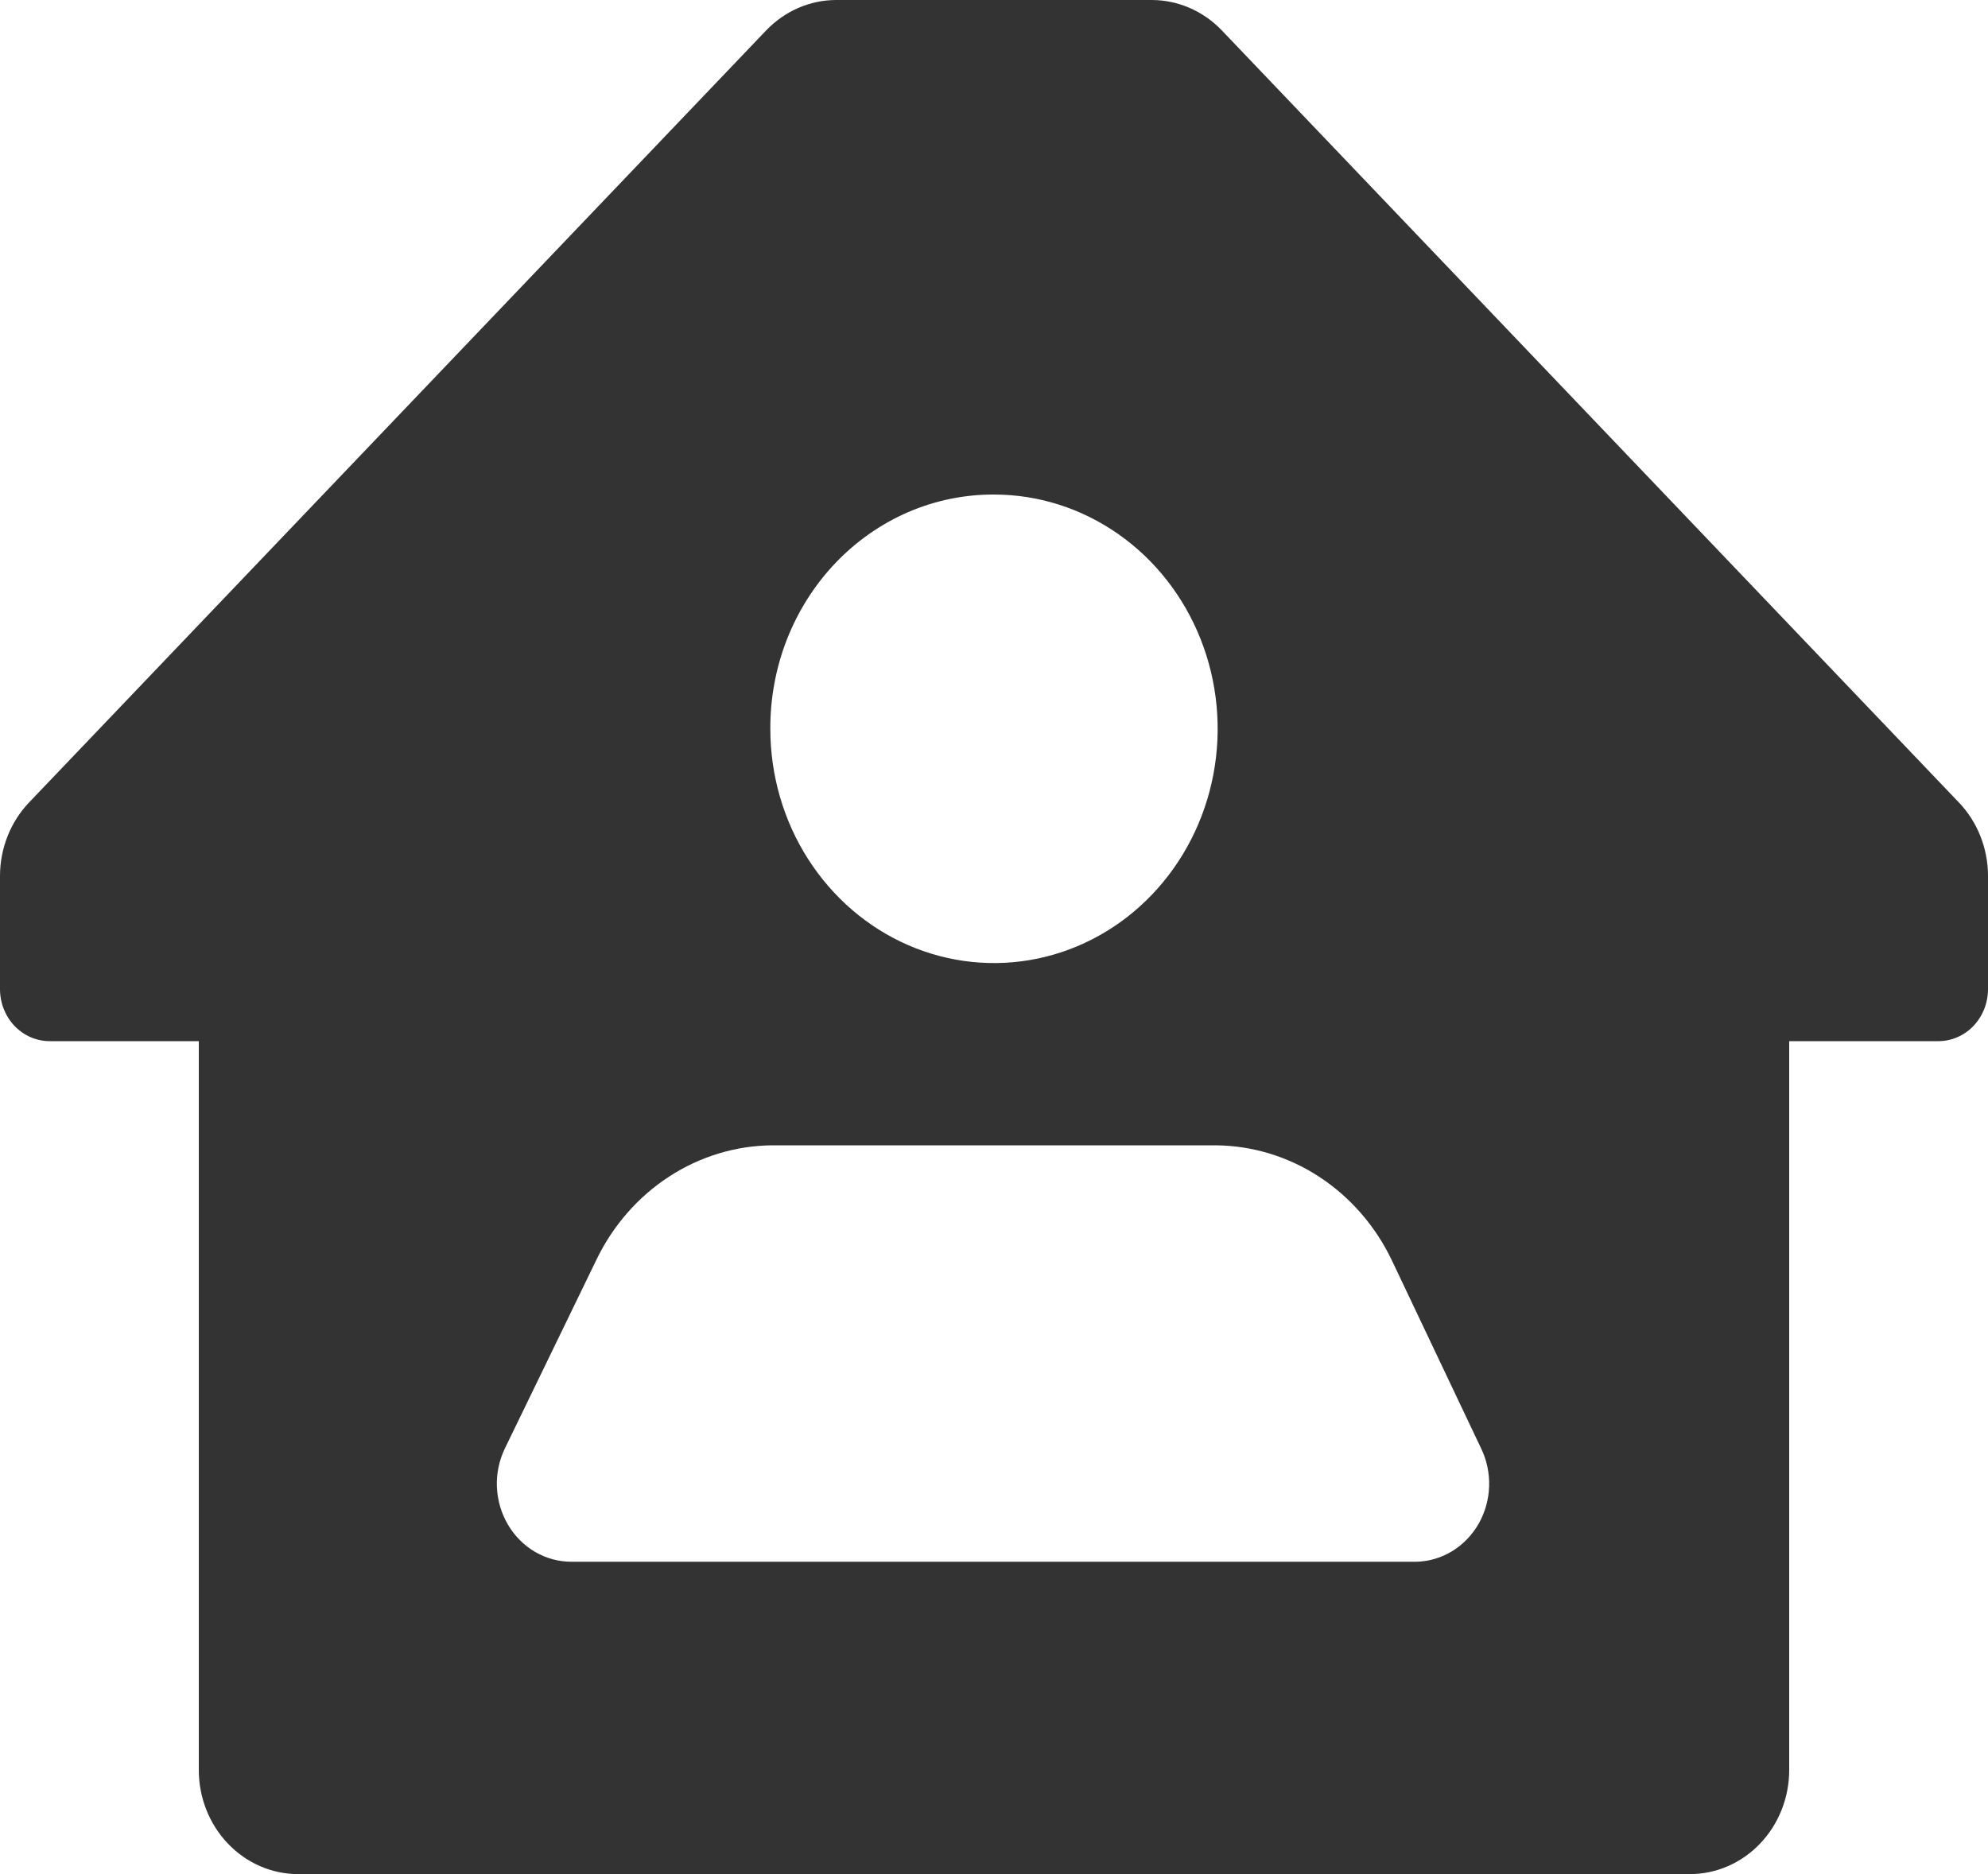 <svg width="35" height="33" viewBox="0 0 35 33" fill="none" xmlns="http://www.w3.org/2000/svg">
<path d="M29.75 33C30.214 33 30.659 32.807 30.987 32.463C31.316 32.119 31.5 31.653 31.5 31.167V18.333H34.125C34.357 18.333 34.58 18.237 34.744 18.065C34.908 17.893 35 17.66 35 17.417V15.418C34.998 14.937 34.816 14.476 34.492 14.135L21.508 0.532C21.181 0.193 20.742 0.002 20.282 0H14.717C14.258 0.002 13.819 0.193 13.492 0.532L0.507 14.135C0.184 14.476 0.002 14.937 0 15.418V17.417C0 17.66 0.092 17.893 0.256 18.065C0.42 18.237 0.643 18.333 0.875 18.333H3.5V31.167C3.5 31.653 3.684 32.119 4.013 32.463C4.341 32.807 4.786 33 5.25 33H29.75ZM17.5 8.708C18.279 8.708 19.04 8.95 19.688 9.404C20.335 9.857 20.84 10.501 21.138 11.255C21.436 12.008 21.514 12.838 21.362 13.638C21.21 14.438 20.835 15.173 20.284 15.75C19.734 16.327 19.032 16.72 18.268 16.879C17.504 17.038 16.713 16.956 15.993 16.644C15.274 16.332 14.659 15.803 14.226 15.125C13.793 14.447 13.562 13.649 13.562 12.833C13.56 12.291 13.66 11.754 13.857 11.252C14.055 10.75 14.345 10.295 14.711 9.911C15.077 9.528 15.512 9.224 15.99 9.017C16.469 8.811 16.982 8.706 17.5 8.708ZM24.938 27.5H10.062C9.838 27.5 9.617 27.441 9.42 27.326C9.224 27.211 9.059 27.046 8.942 26.845C8.824 26.645 8.758 26.416 8.748 26.18C8.739 25.945 8.788 25.712 8.89 25.502L10.5 22.183C10.79 21.581 11.232 21.075 11.778 20.719C12.325 20.363 12.954 20.172 13.598 20.167H21.402C22.046 20.172 22.675 20.363 23.222 20.719C23.768 21.075 24.21 21.581 24.5 22.183L26.075 25.502C26.176 25.709 26.224 25.939 26.217 26.171C26.21 26.404 26.146 26.63 26.033 26.83C25.919 27.029 25.759 27.195 25.567 27.313C25.376 27.43 25.159 27.494 24.938 27.5Z" fill="#333333"/>
</svg>
